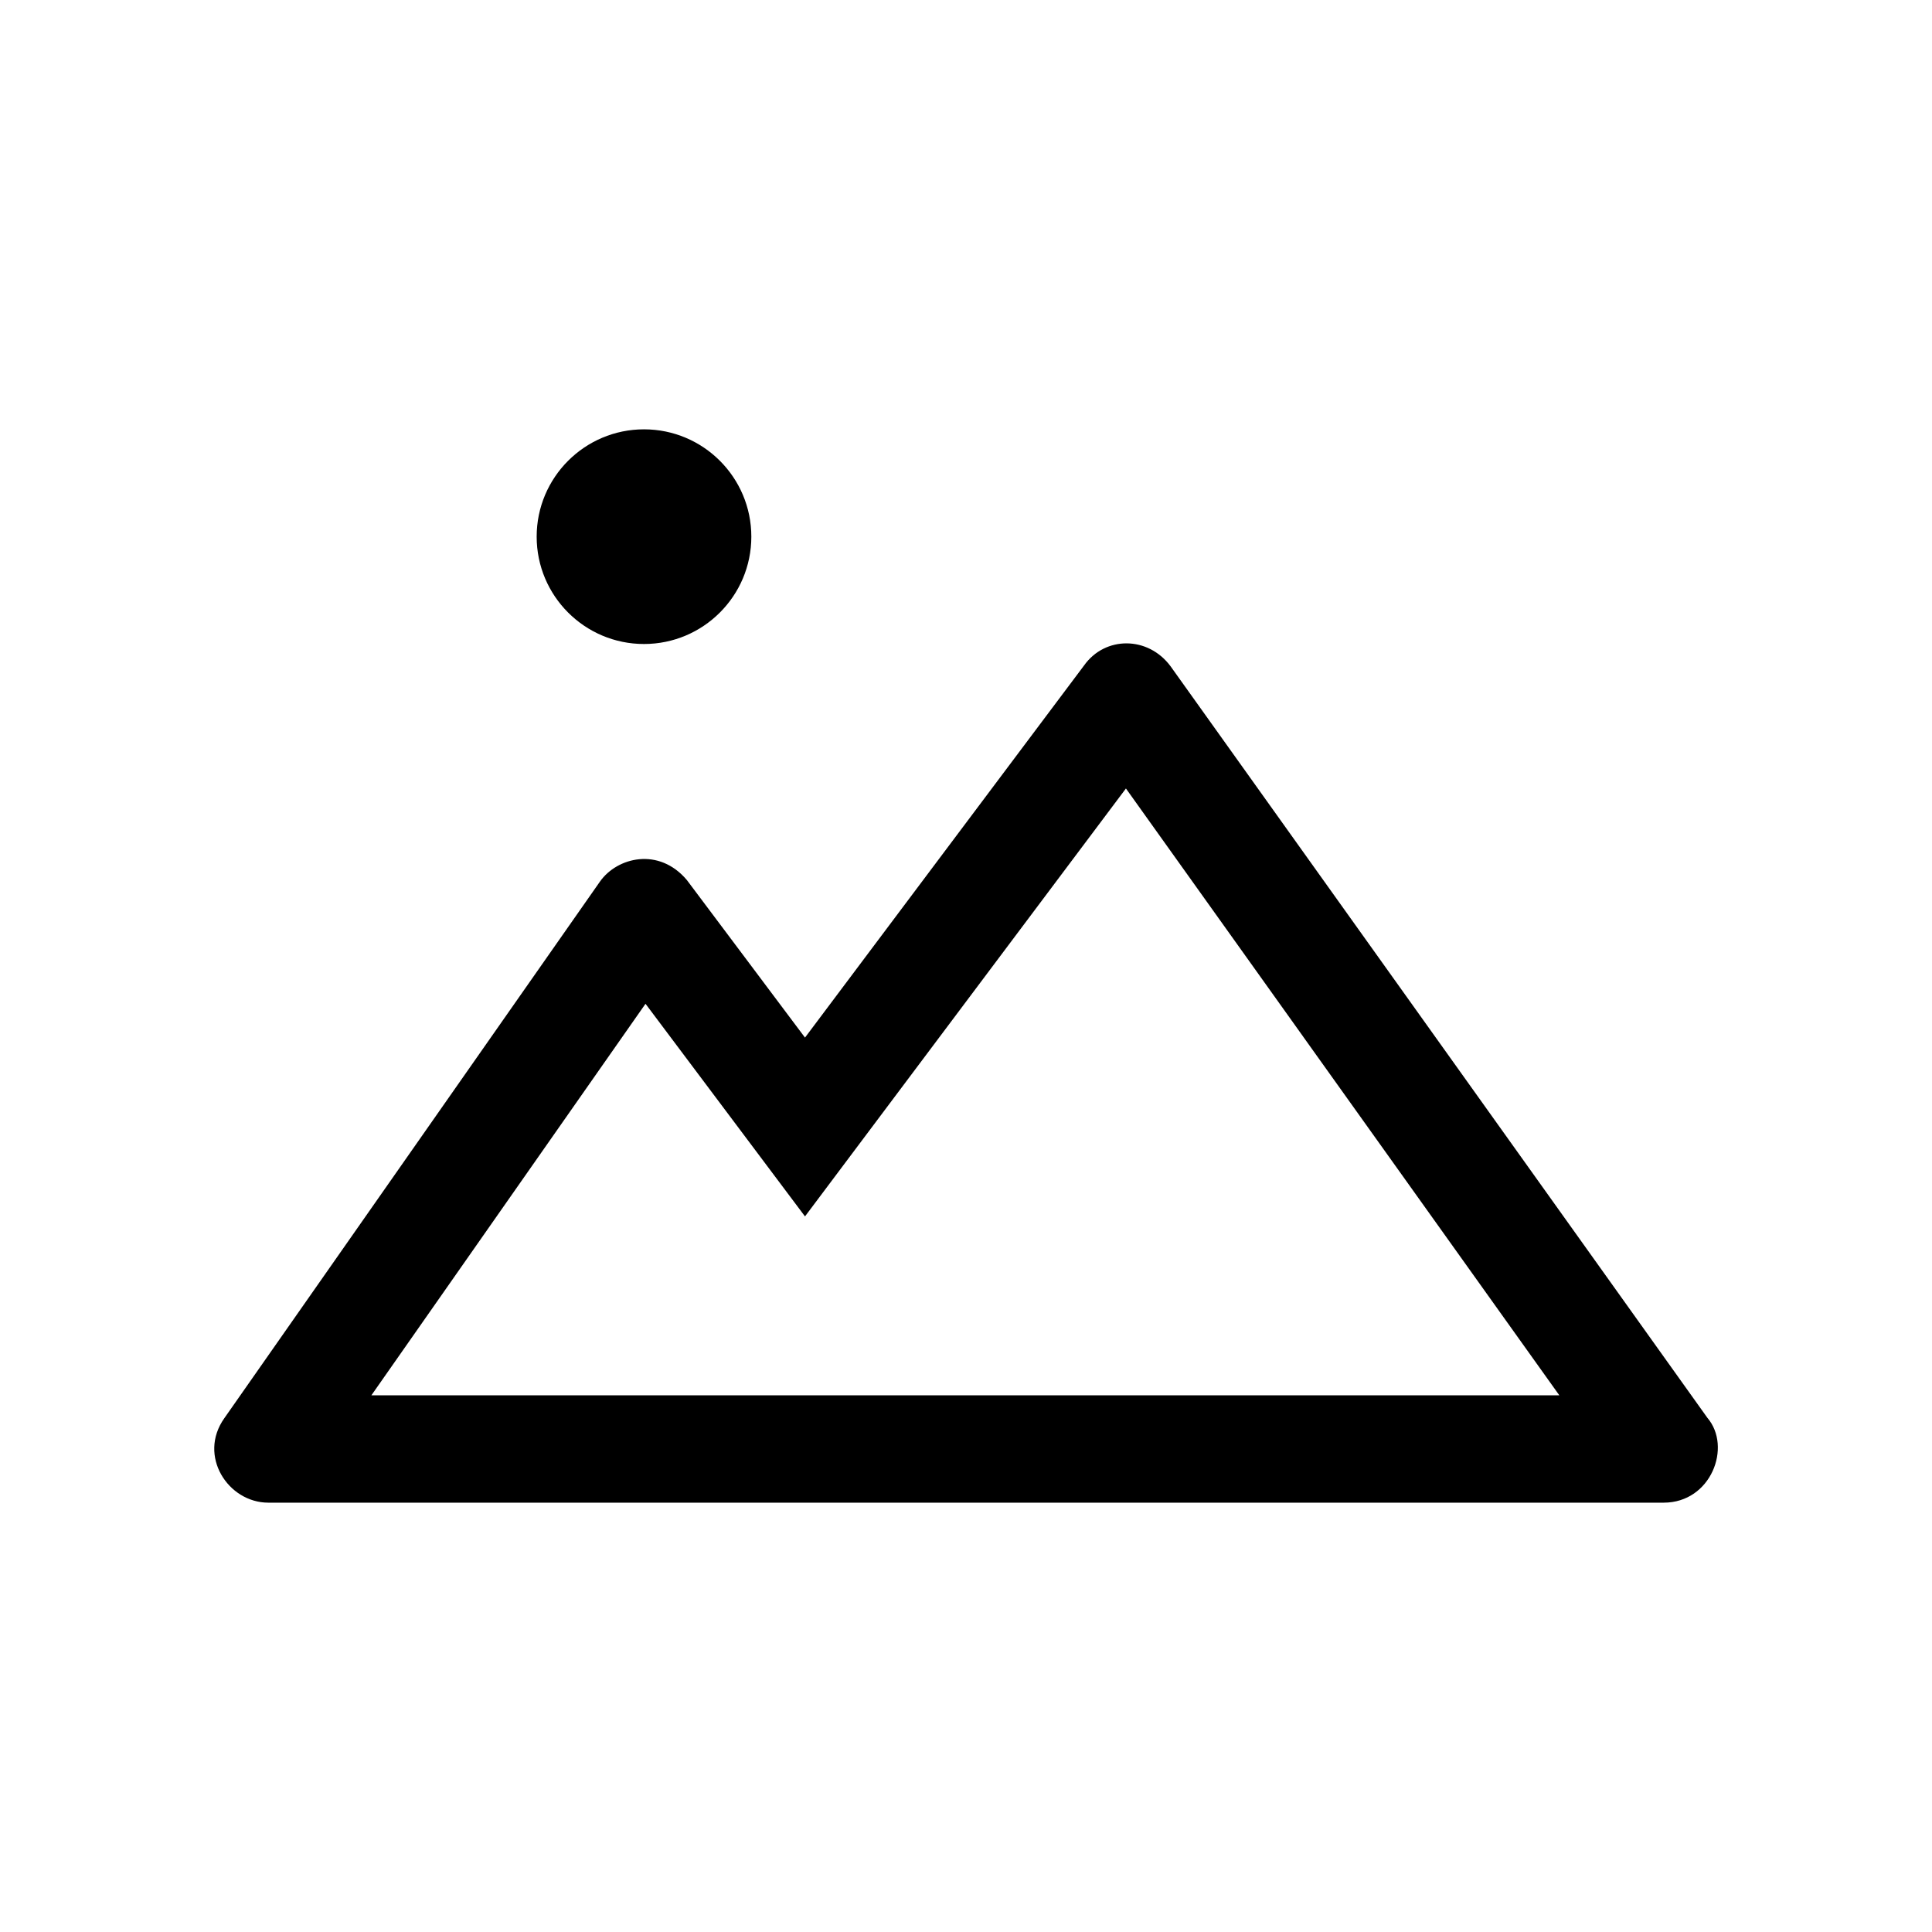 <svg xmlns="http://www.w3.org/2000/svg" width="18" height="18" viewBox="0 0 18 18">
  <path d="M10.907,6.209 L15.907,13.209 C16.138,13.479 15.943,14 15.5,14 L2.5,14 C2.125,14 1.841,13.564 2.09,13.213 L5.59,8.213 C5.749,7.987 6.139,7.889 6.4,8.2 L7.5,9.667 L10.1,6.2 C10.296,5.924 10.697,5.924 10.907,6.209 Z M10.49,7.346 L7.5,11.333 L6.014,9.352 L3.46,13 L14.528,13 L10.49,7.346 Z M6,4 C6.552,4 7,4.448 7,5 C7,5.552 6.552,6 6,6 C5.448,6 5,5.552 5,5 C5,4.448 5.448,4 6,4 Z"/>
</svg>
